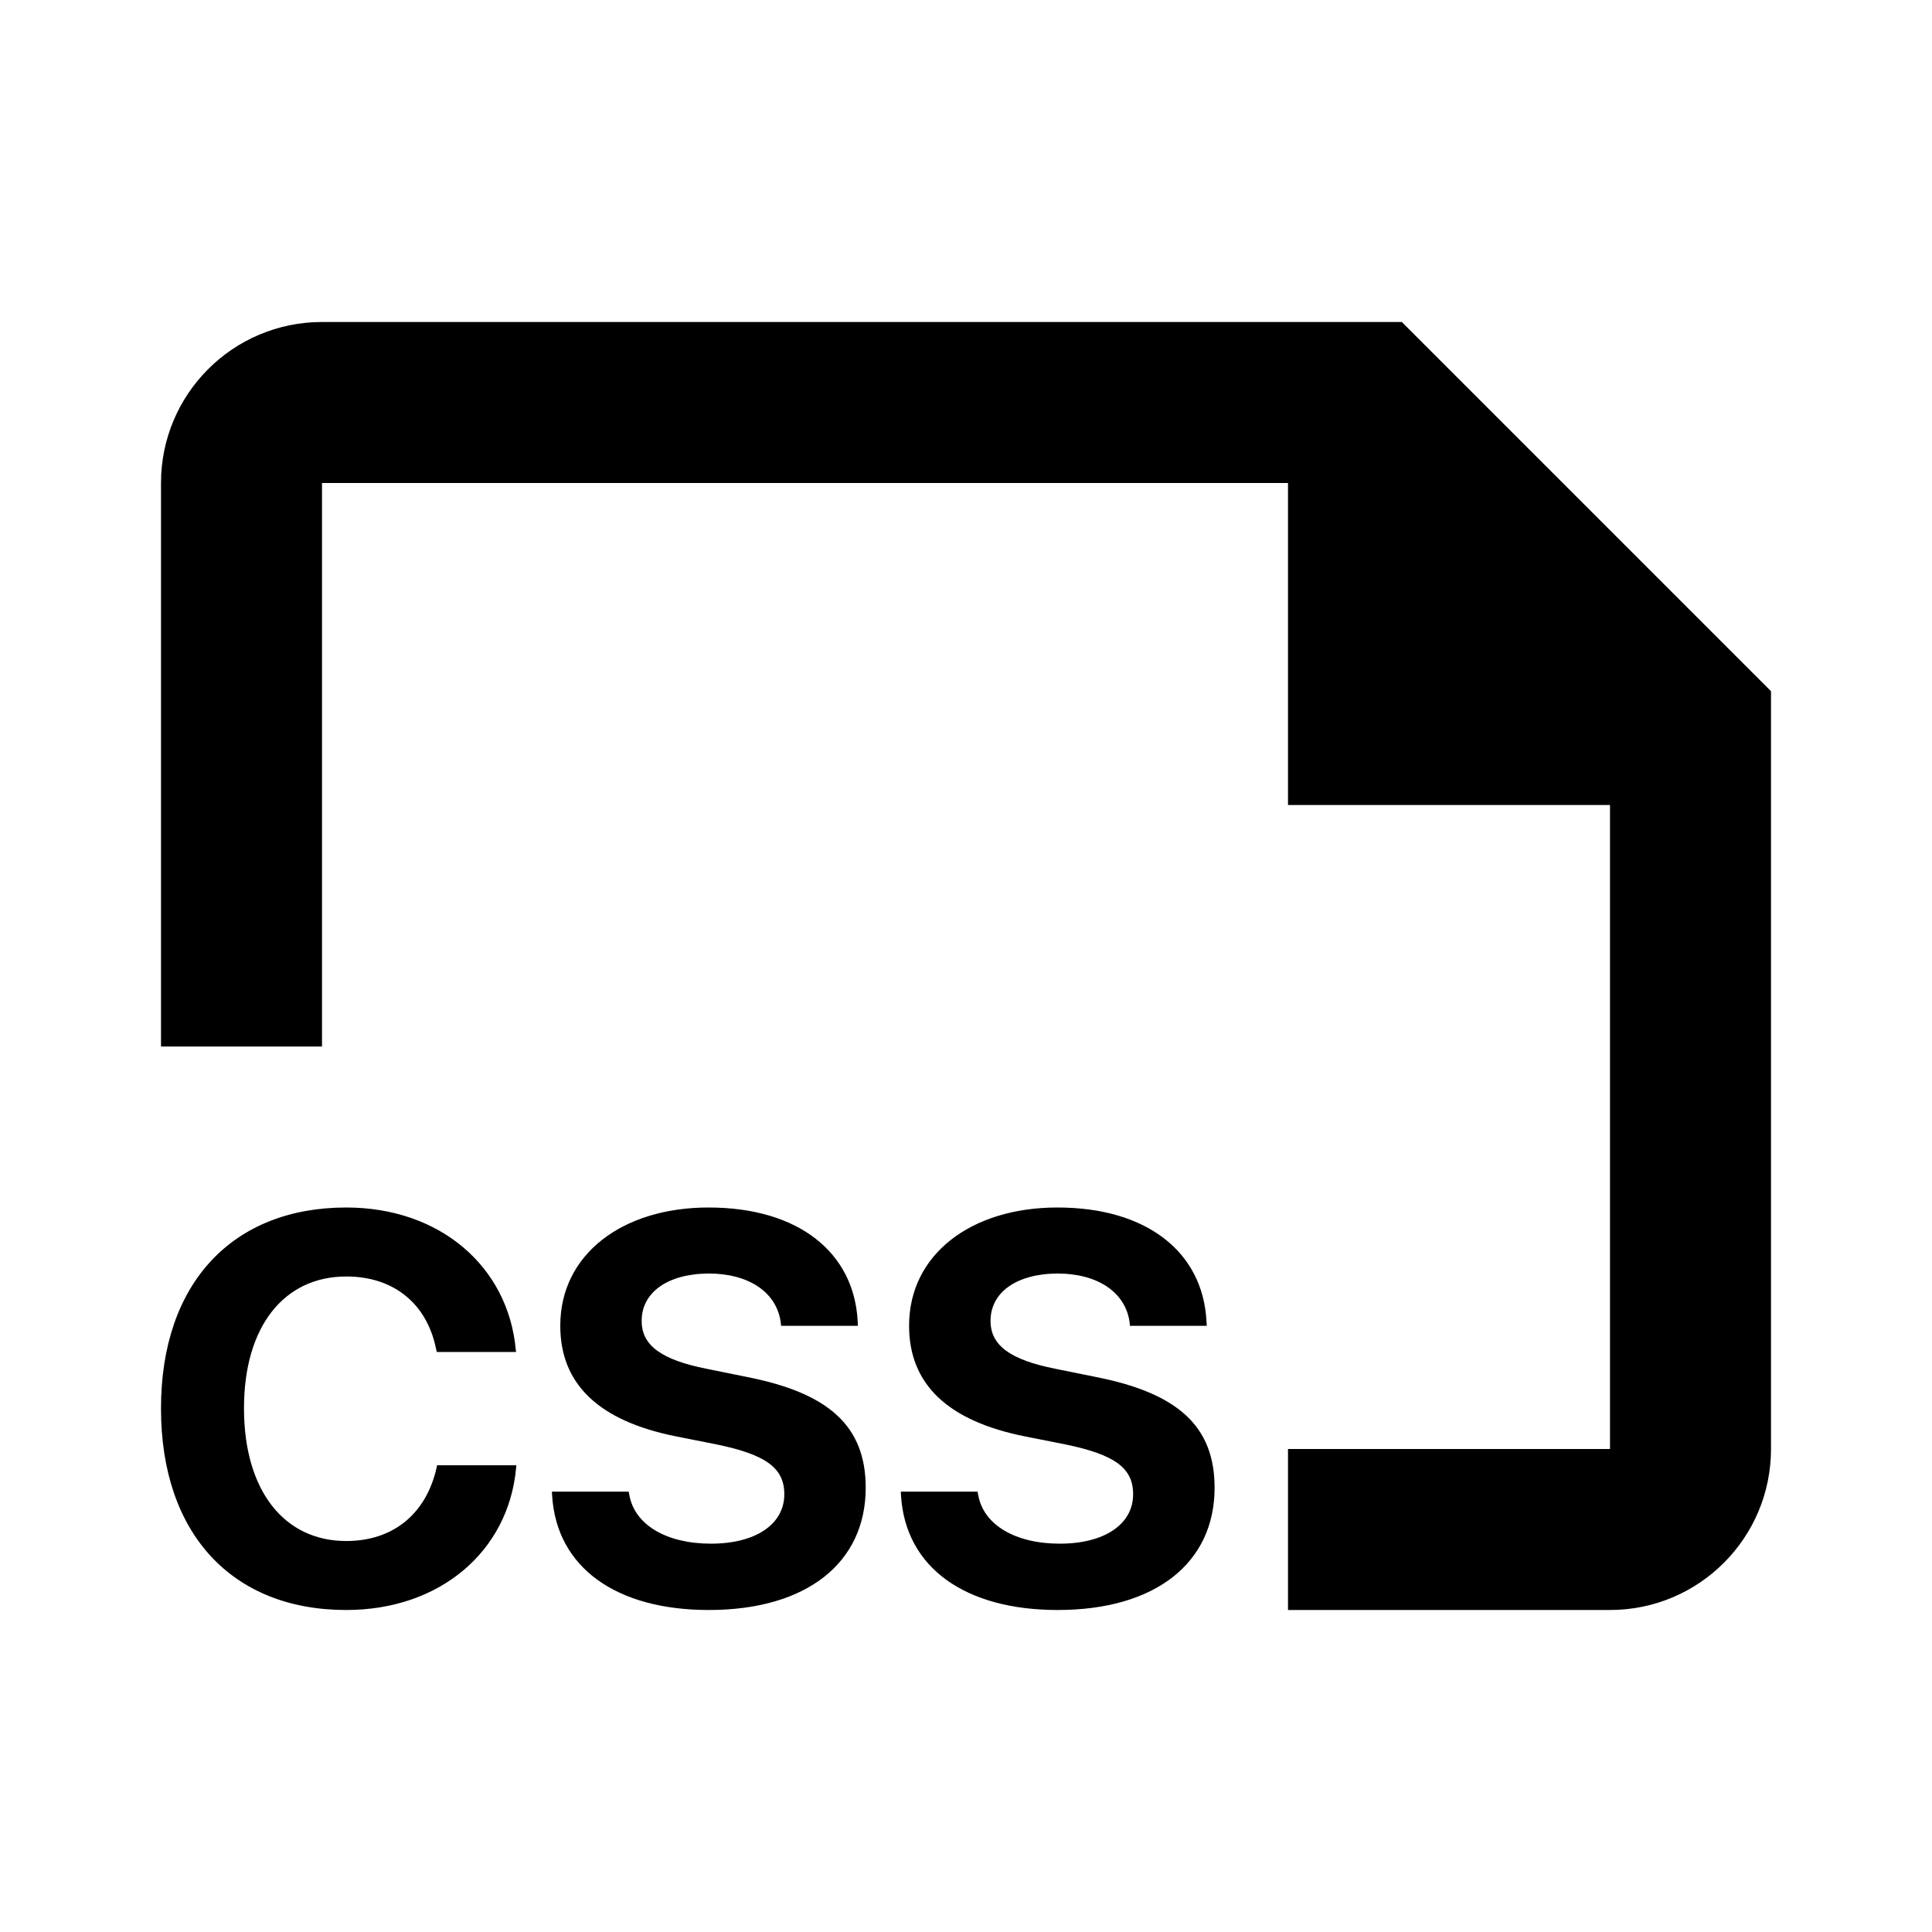 <svg width="24" height="24" viewBox="0 0 24 24" fill="none" xmlns="http://www.w3.org/2000/svg">
<path fill-rule="evenodd" clip-rule="evenodd" d="M2 6C2 4.895 2.895 4 4 4L17.414 4L22 8.586V18C22 19.105 21.105 20 20 20H16V18H20V10H16V6L4 6V13H2V6ZM4.301 20C5.47 20 6.317 19.267 6.411 18.238L6.414 18.202H5.429L5.423 18.235C5.292 18.808 4.883 19.143 4.301 19.143C3.527 19.143 3.031 18.513 3.031 17.495V17.492C3.031 16.48 3.527 15.857 4.301 15.857C4.904 15.857 5.299 16.206 5.413 16.738L5.426 16.795H6.411L6.407 16.765C6.313 15.74 5.473 15 4.301 15C2.891 15 2 15.938 2 17.495V17.498C2 19.056 2.887 20 4.301 20ZM8.805 20C10.024 20 10.754 19.411 10.754 18.483V18.48C10.754 17.719 10.299 17.307 9.287 17.107L8.775 17.003C8.219 16.892 7.971 16.715 7.971 16.41V16.407C7.971 16.062 8.283 15.824 8.802 15.82C9.301 15.82 9.649 16.052 9.699 16.43L9.703 16.47H10.657L10.654 16.407C10.607 15.559 9.92 15 8.802 15C7.73 15 6.96 15.583 6.96 16.467V16.47C6.96 17.197 7.442 17.652 8.397 17.843L8.906 17.944C9.505 18.068 9.743 18.232 9.743 18.56V18.563C9.743 18.932 9.391 19.176 8.832 19.176C8.279 19.176 7.881 18.942 7.817 18.567L7.81 18.53H6.856L6.859 18.583C6.916 19.474 7.656 20 8.805 20ZM15.088 18.483C15.088 19.411 14.358 20 13.139 20C11.99 20 11.25 19.474 11.193 18.583L11.19 18.53H12.144L12.151 18.567C12.214 18.942 12.613 19.176 13.165 19.176C13.725 19.176 14.076 18.932 14.076 18.563V18.56C14.076 18.232 13.839 18.068 13.239 17.944L12.73 17.843C11.776 17.652 11.293 17.197 11.293 16.47V16.467C11.293 15.583 12.064 15 13.135 15C14.254 15 14.94 15.559 14.987 16.407L14.991 16.47H14.036L14.033 16.43C13.983 16.052 13.634 15.82 13.135 15.82C12.616 15.824 12.305 16.062 12.305 16.407V16.41C12.305 16.715 12.553 16.892 13.108 17.003L13.621 17.107C14.632 17.307 15.088 17.719 15.088 18.48V18.483Z" fill="black"/>
</svg>
